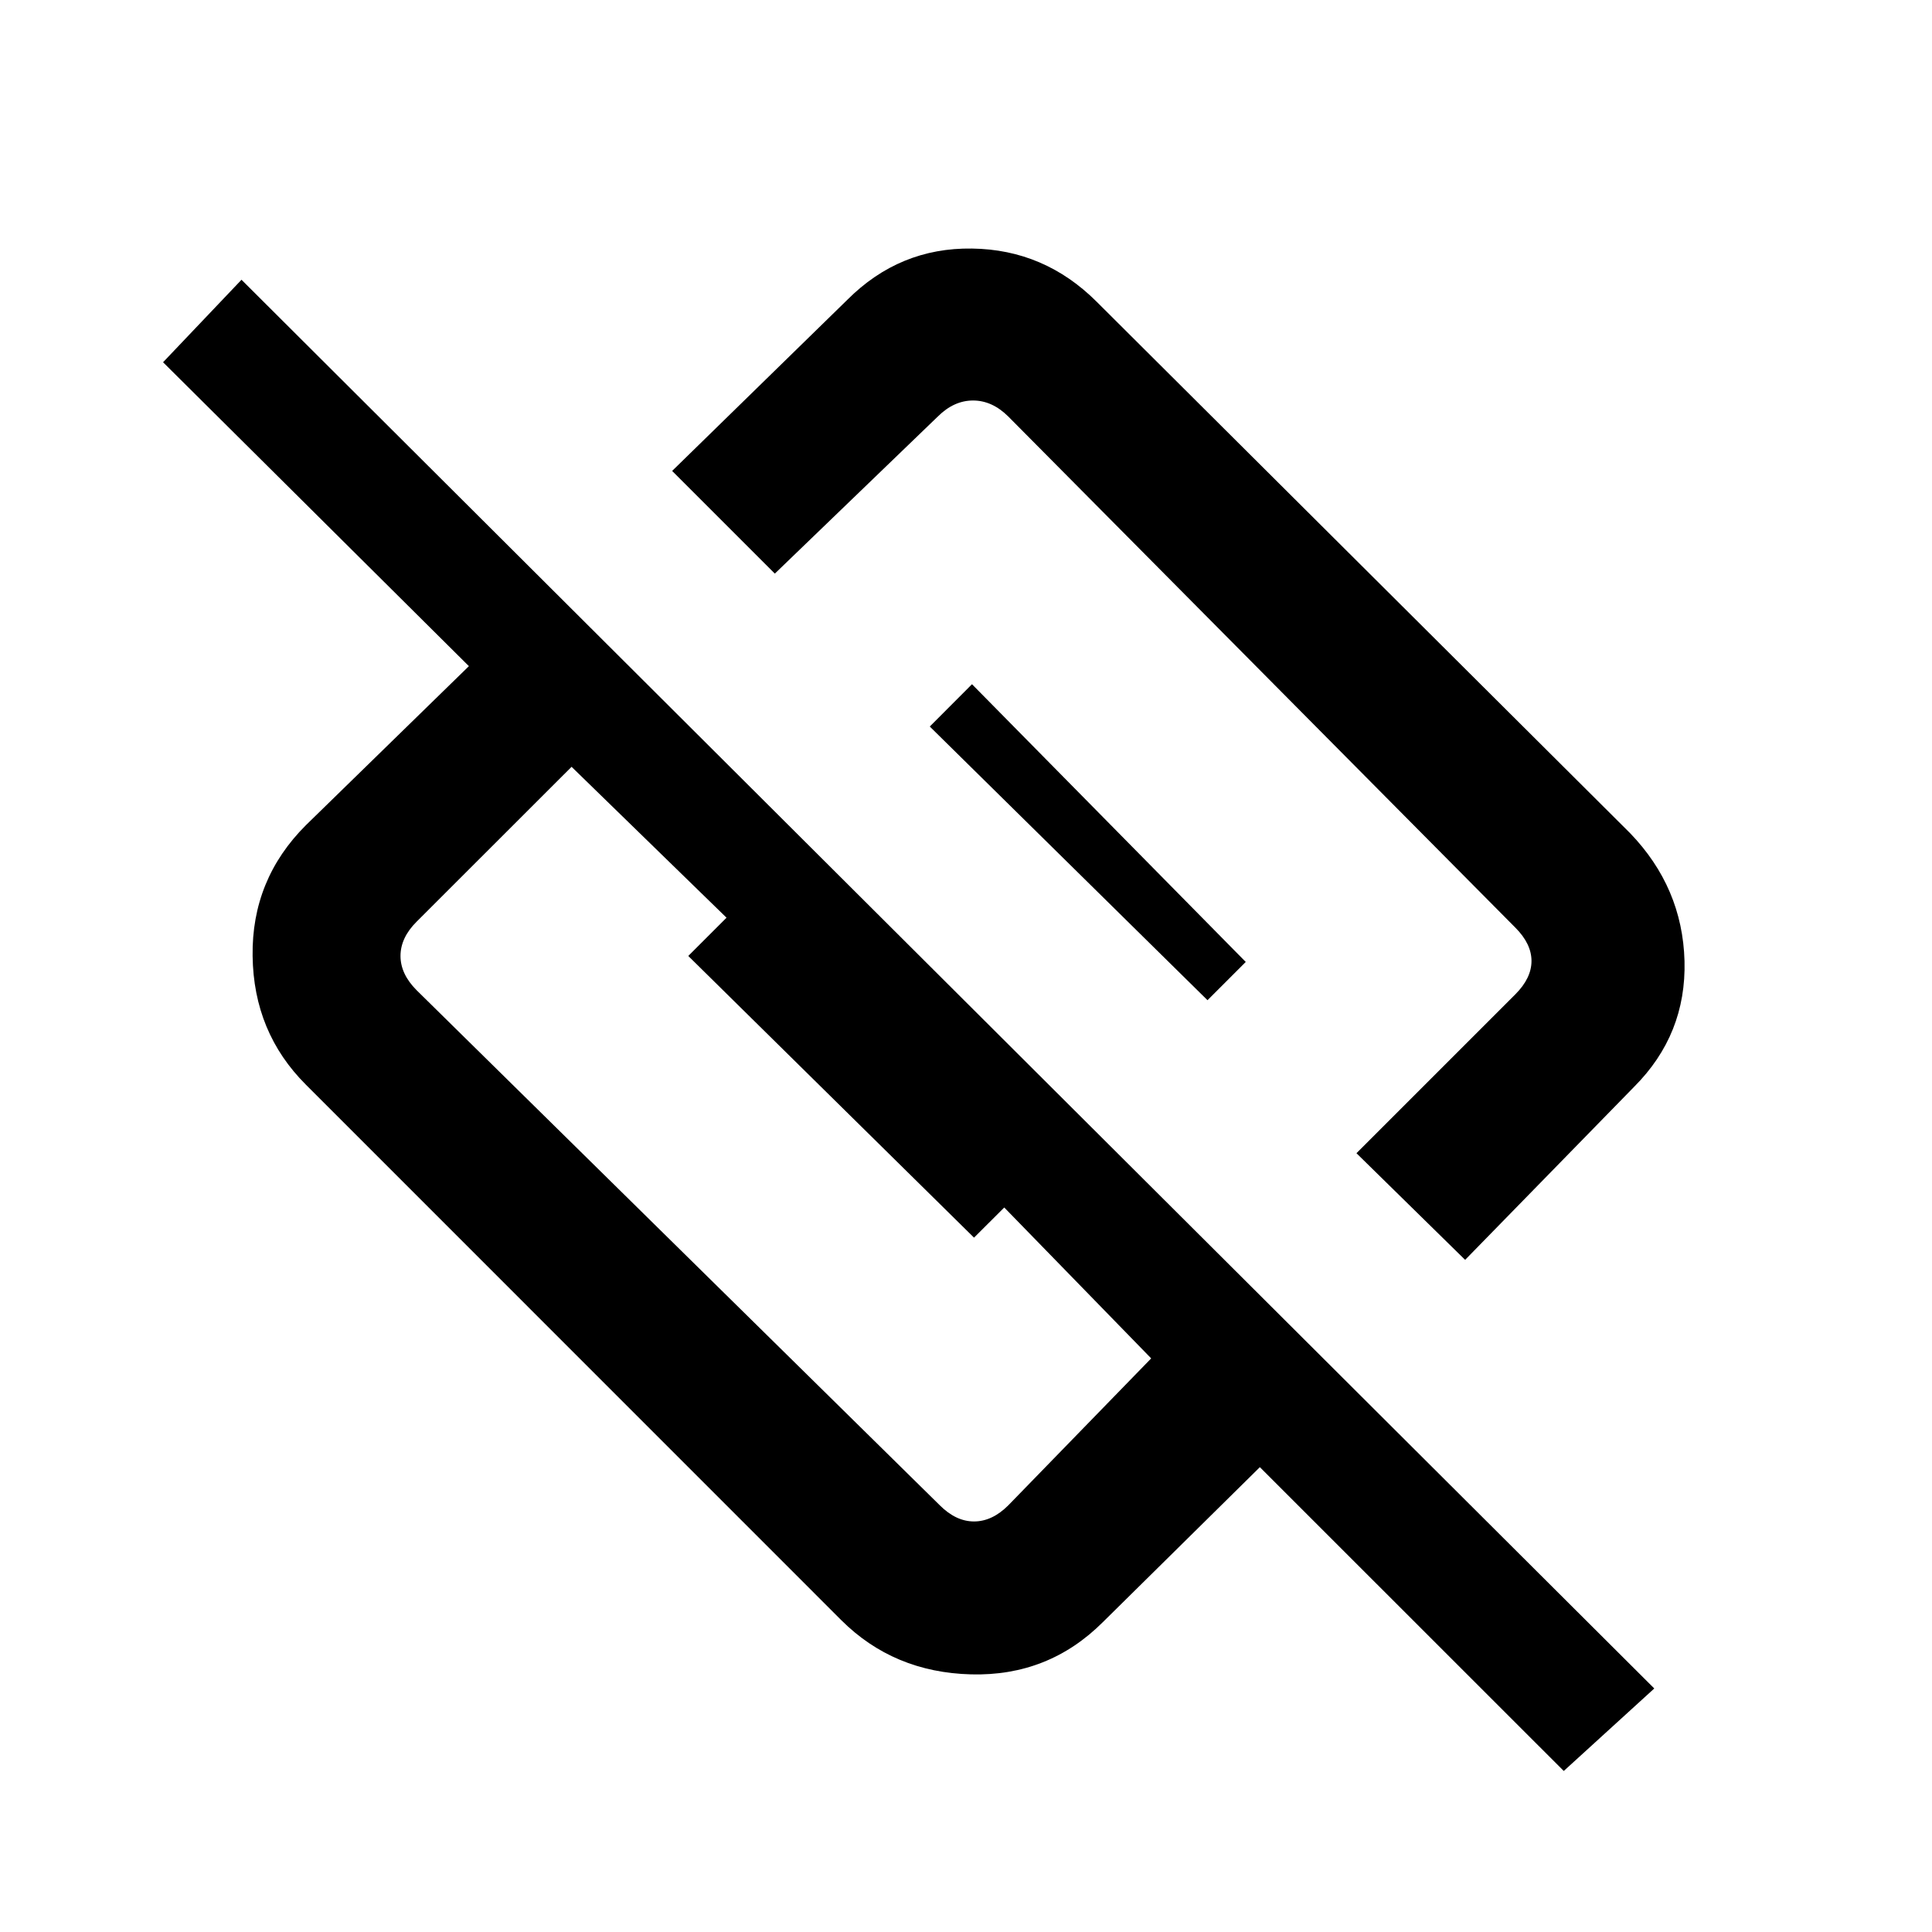 <svg xmlns="http://www.w3.org/2000/svg" height="20" width="20"><path d="M15.167 13.042 14.042 11.938 15.688 10.292Q15.854 10.125 15.854 9.948Q15.854 9.771 15.688 9.604L10.438 4.312Q10.271 4.146 10.073 4.146Q9.875 4.146 9.708 4.312L8.021 5.938L6.958 4.875L8.771 3.104Q9.312 2.562 10.062 2.573Q10.812 2.583 11.354 3.125L16.875 8.625Q17.417 9.188 17.438 9.948Q17.458 10.708 16.917 11.25ZM16.188 18.333 13.042 15.188 11.417 16.792Q10.854 17.354 10.052 17.333Q9.25 17.312 8.708 16.771L3.167 11.229Q2.625 10.688 2.615 9.896Q2.604 9.104 3.167 8.542L4.854 6.896L1.688 3.75L2.5 2.896L17.125 17.479ZM4.312 10.25 9.729 15.583Q9.896 15.75 10.083 15.75Q10.271 15.75 10.438 15.583L11.917 14.062L10.396 12.5L10.083 12.812L7.125 9.896L7.521 9.5L5.917 7.938L4.312 9.542Q4.146 9.708 4.146 9.896Q4.146 10.083 4.312 10.25ZM12.5 10.354 9.625 7.521 10.062 7.083 12.896 9.958Z"/></svg>